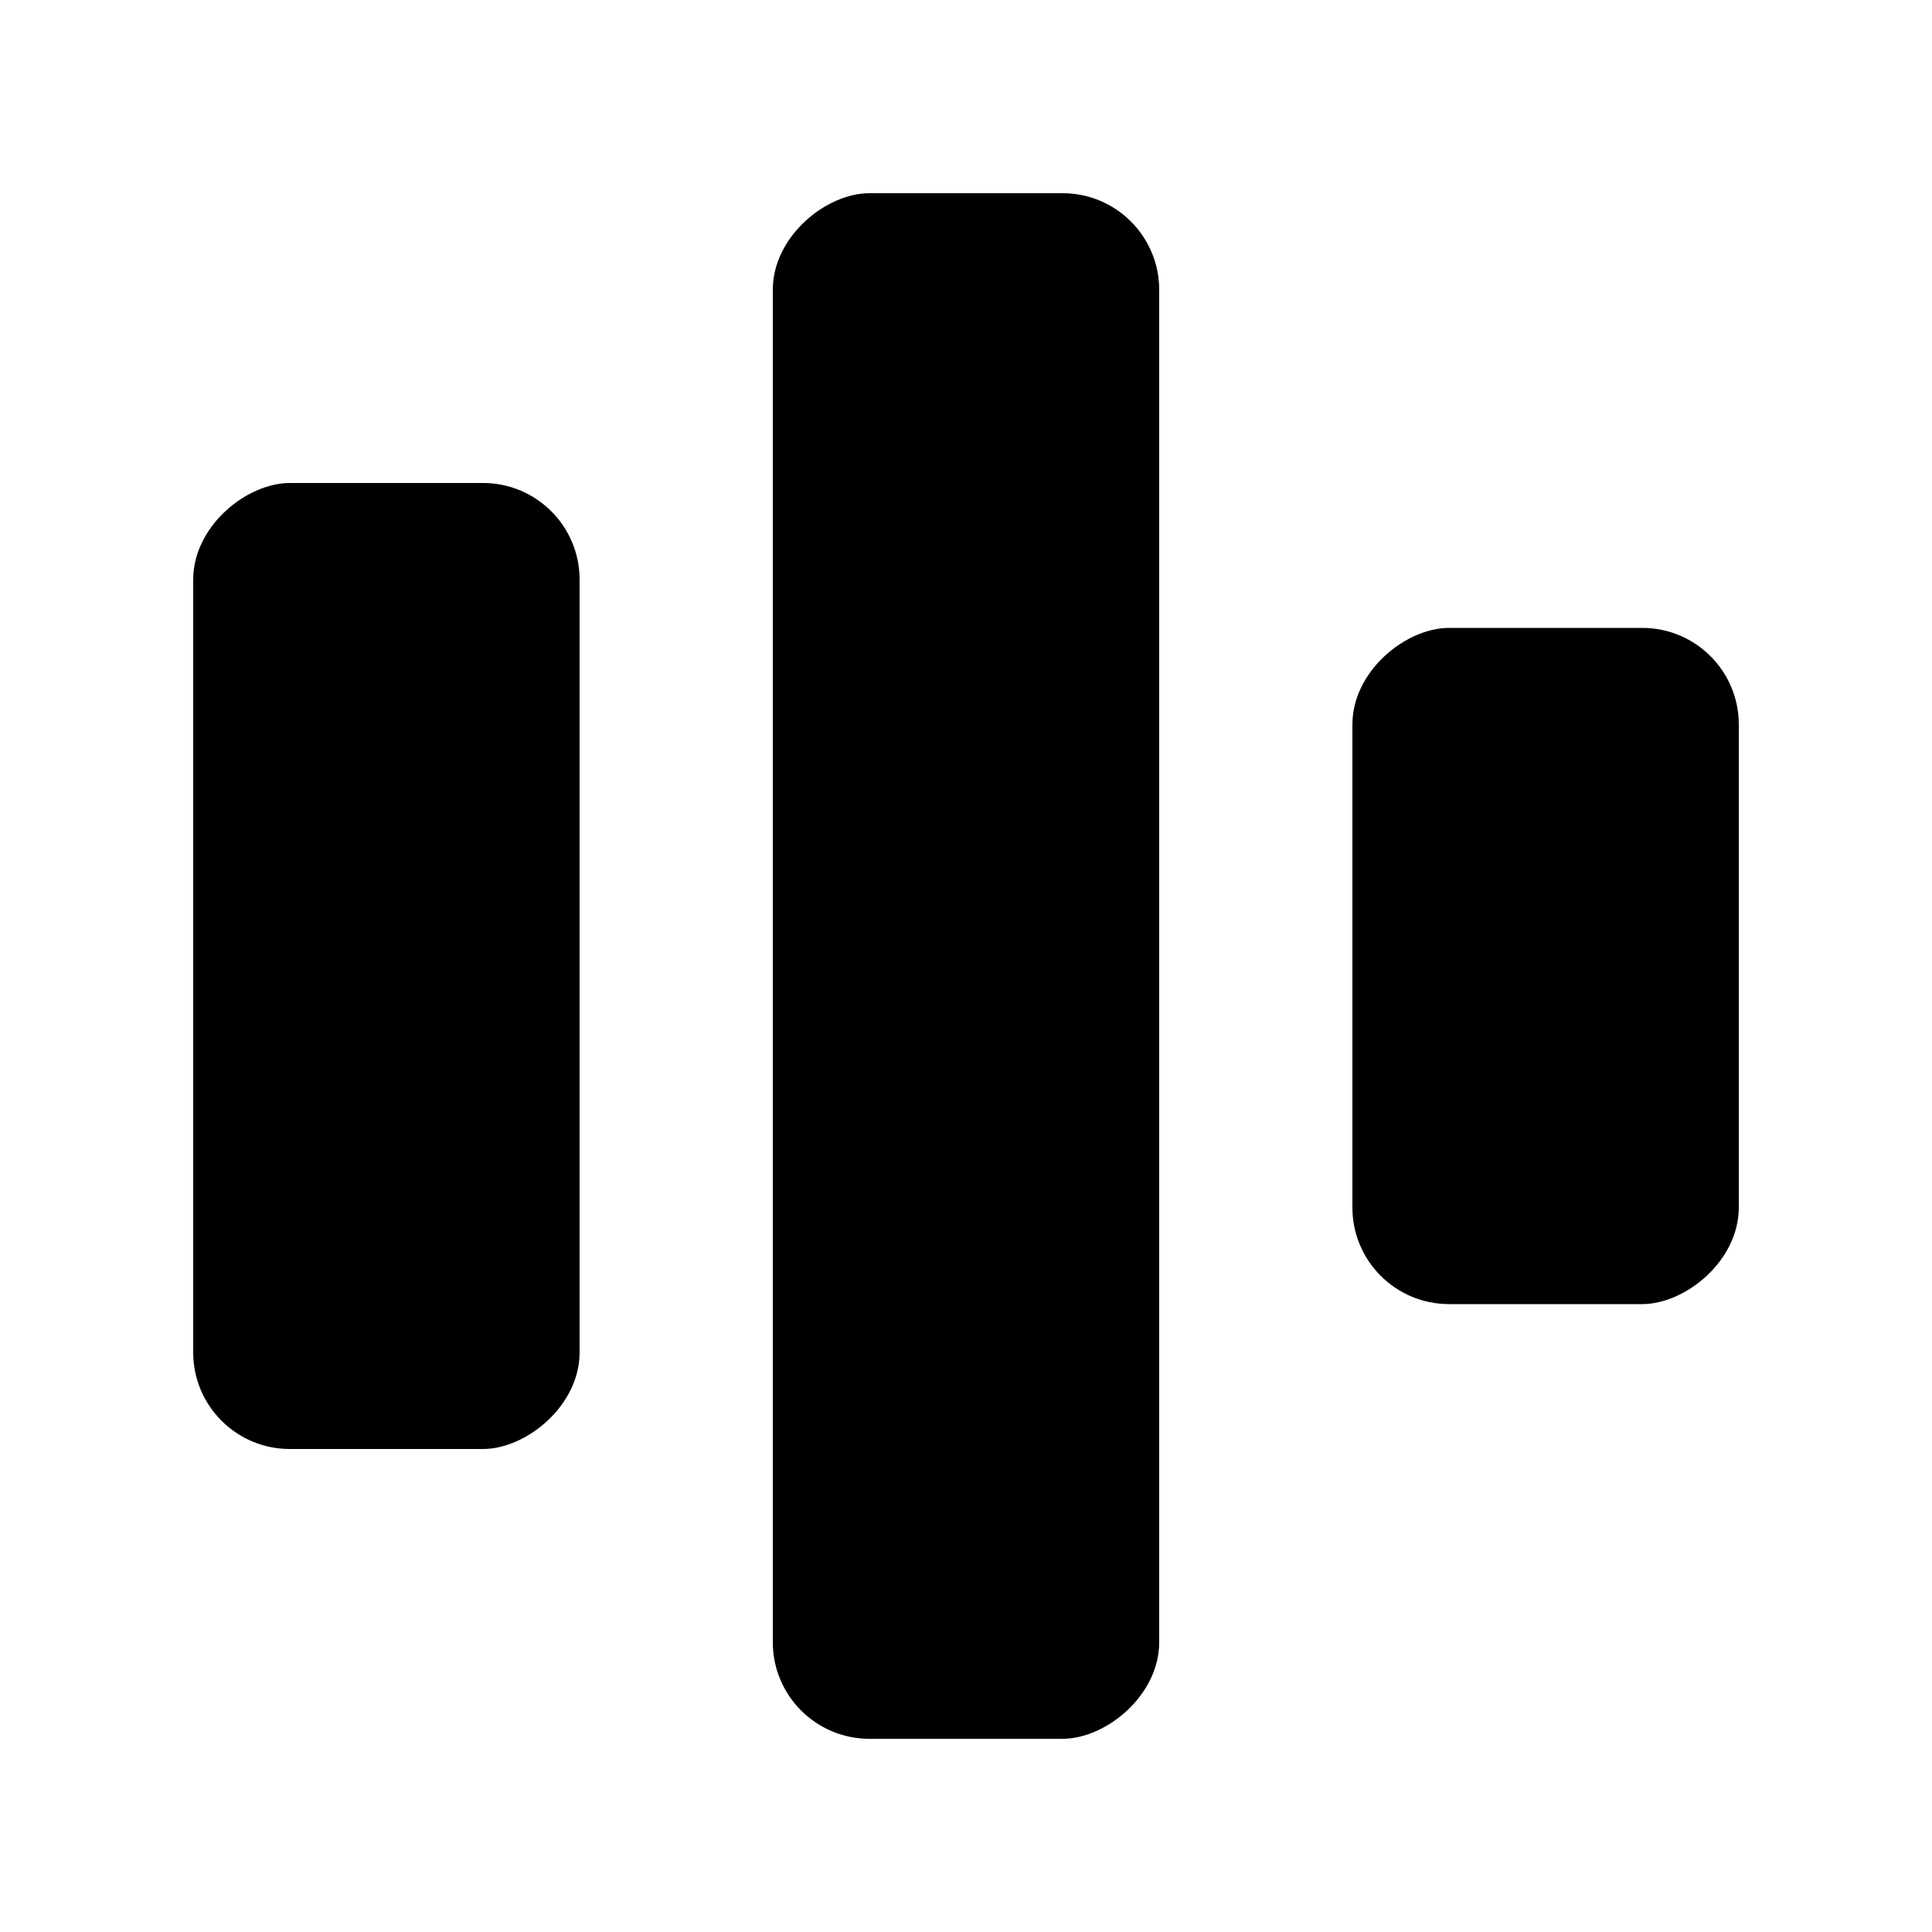 <svg xmlns="http://www.w3.org/2000/svg" width="20" height="20" fill="currentColor" viewBox="0 0 20 20">
  <rect width="10" height="4" x="2" y="15" rx="1" transform="rotate(-90 2 15)"/>
  <rect width="16" height="4" x="8" y="18" rx="1" transform="rotate(-90 8 18)"/>
  <rect width="7" height="4" x="14" y="13.5" rx="1" transform="rotate(-90 14 13.5)"/>
</svg>
